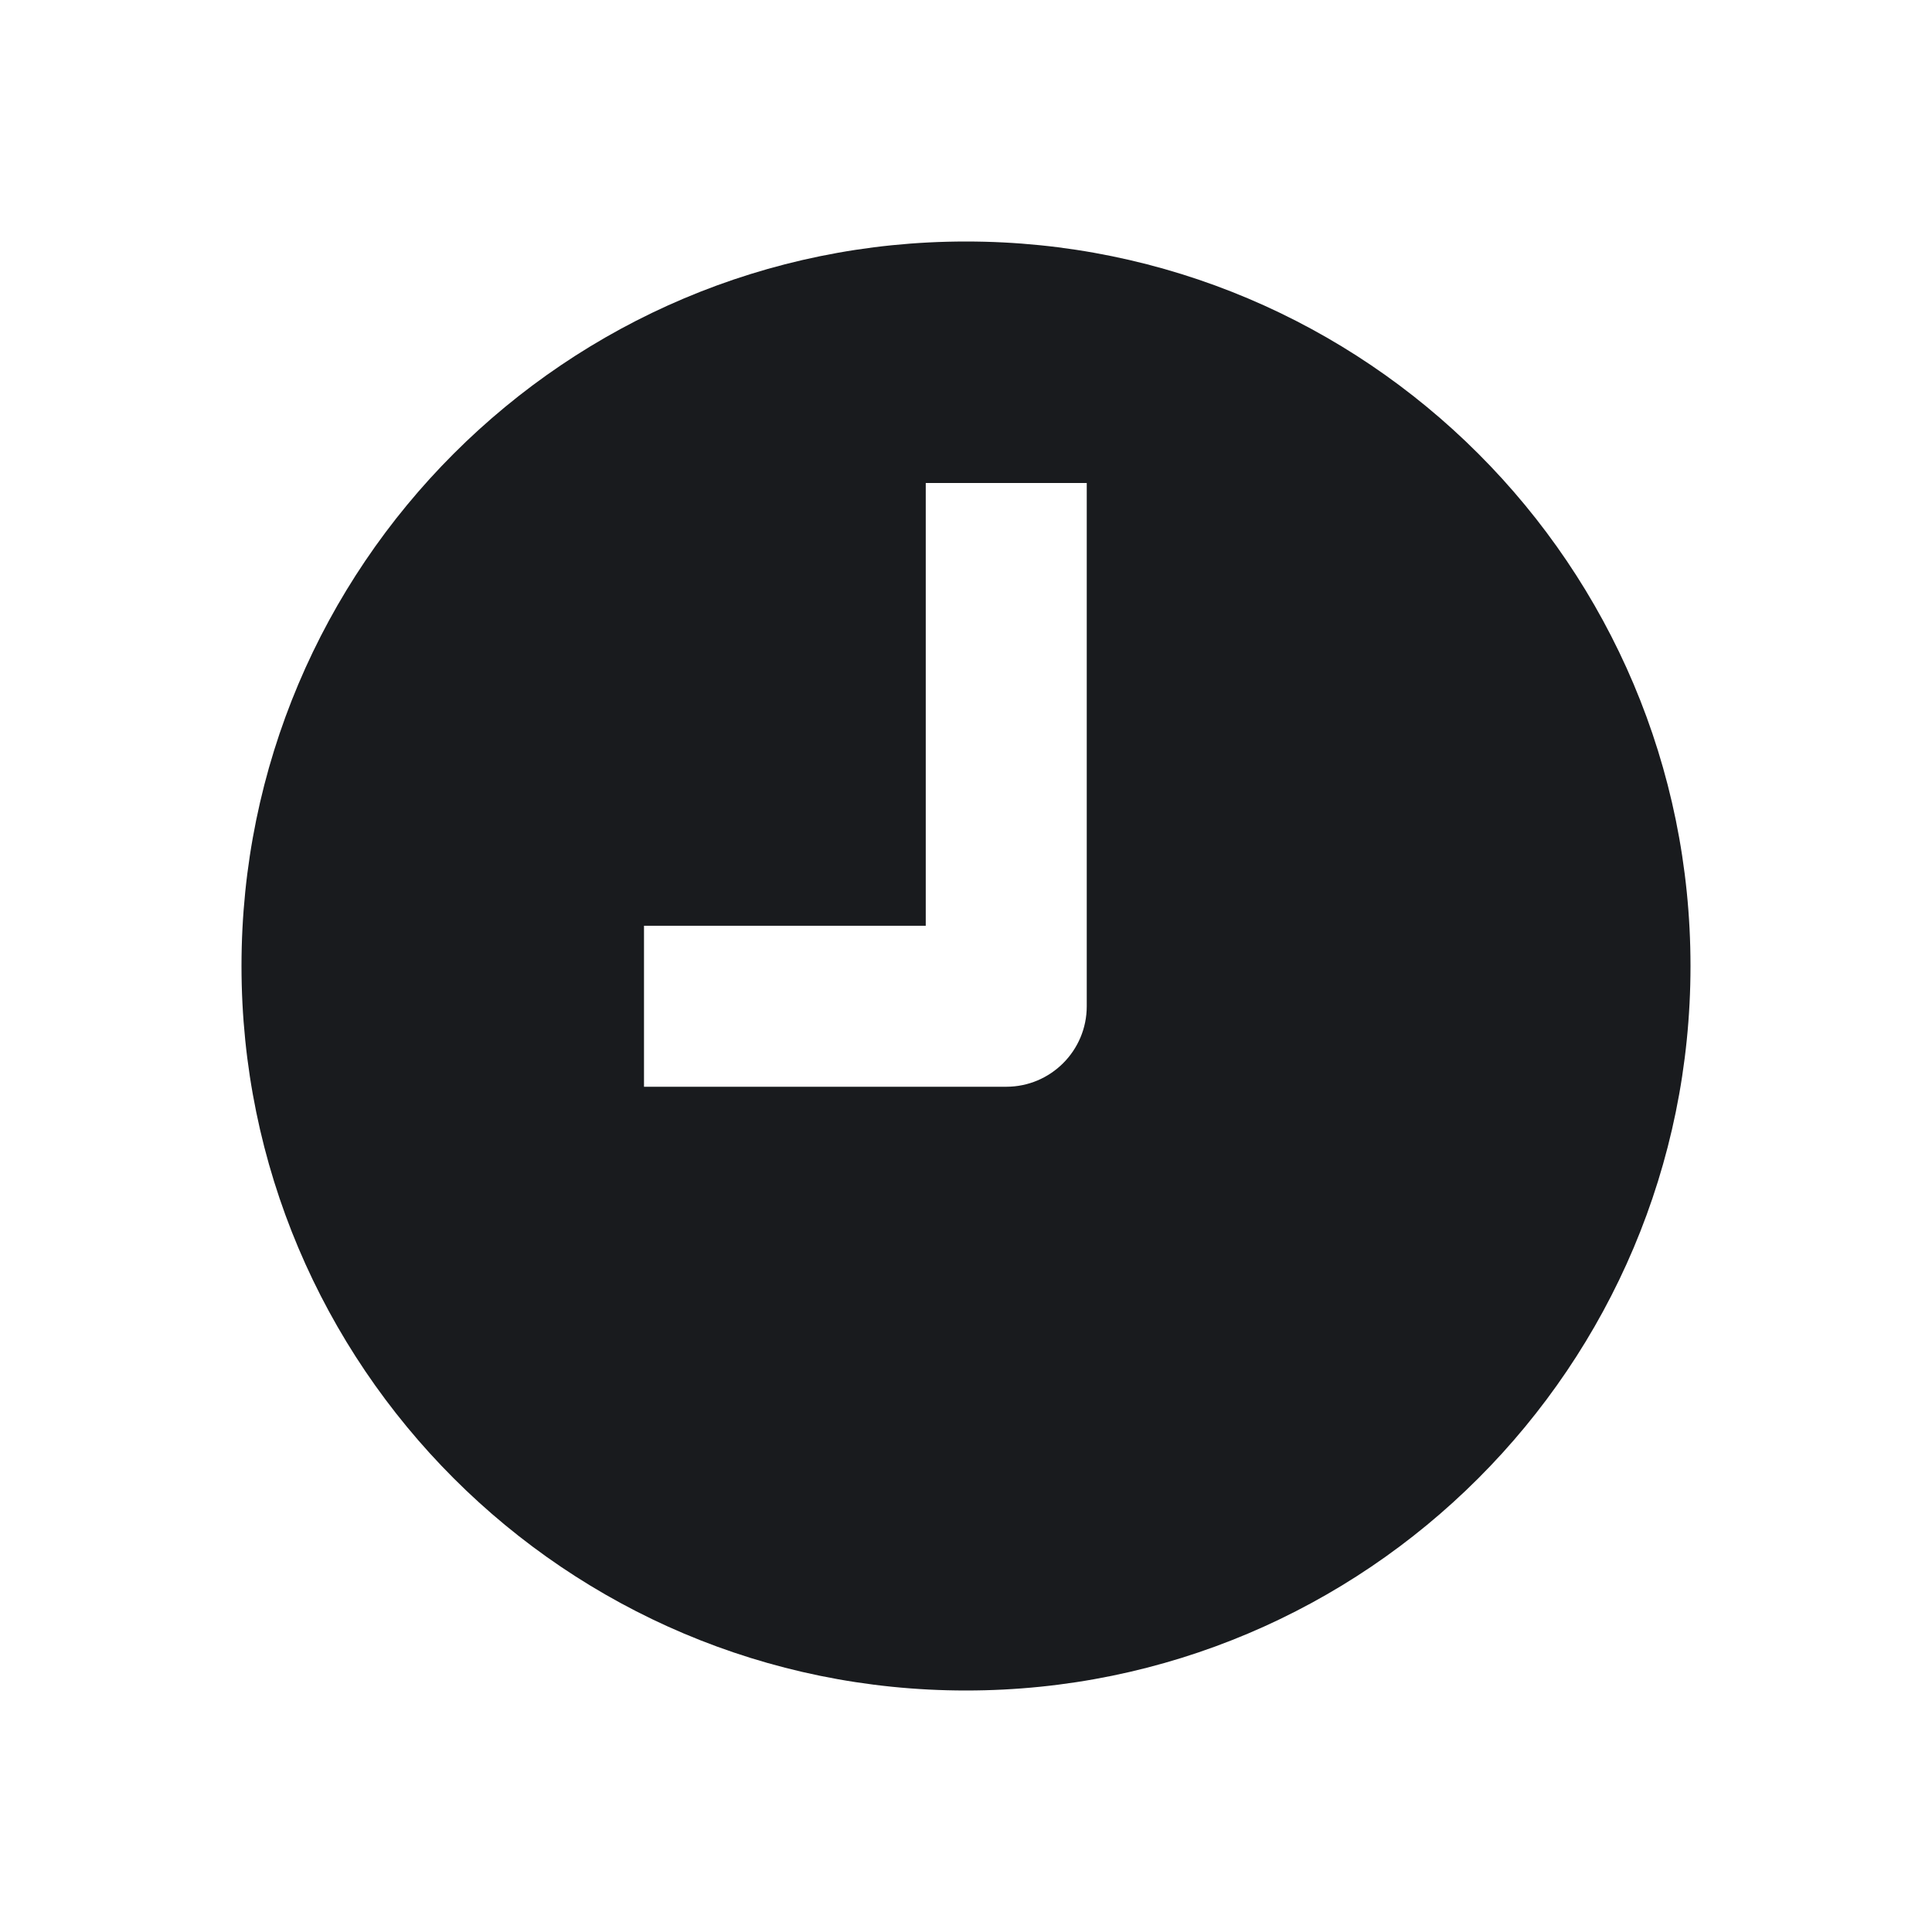 <svg viewBox="0 0 24 24" fill="none" xmlns="http://www.w3.org/2000/svg">
<path fill-rule="evenodd" clip-rule="evenodd" d="M12 21C16.971 21 21 16.971 21 12C21 7.029 16.971 3 12 3C7.029 3 3 7.029 3 12C3 16.971 7.029 21 12 21ZM13.5 7V6H11.5V7V11.5H9H8V13.5H9H12.5C13.052 13.5 13.5 13.052 13.5 12.5V7Z" fill="#191B1E"/>
</svg>
